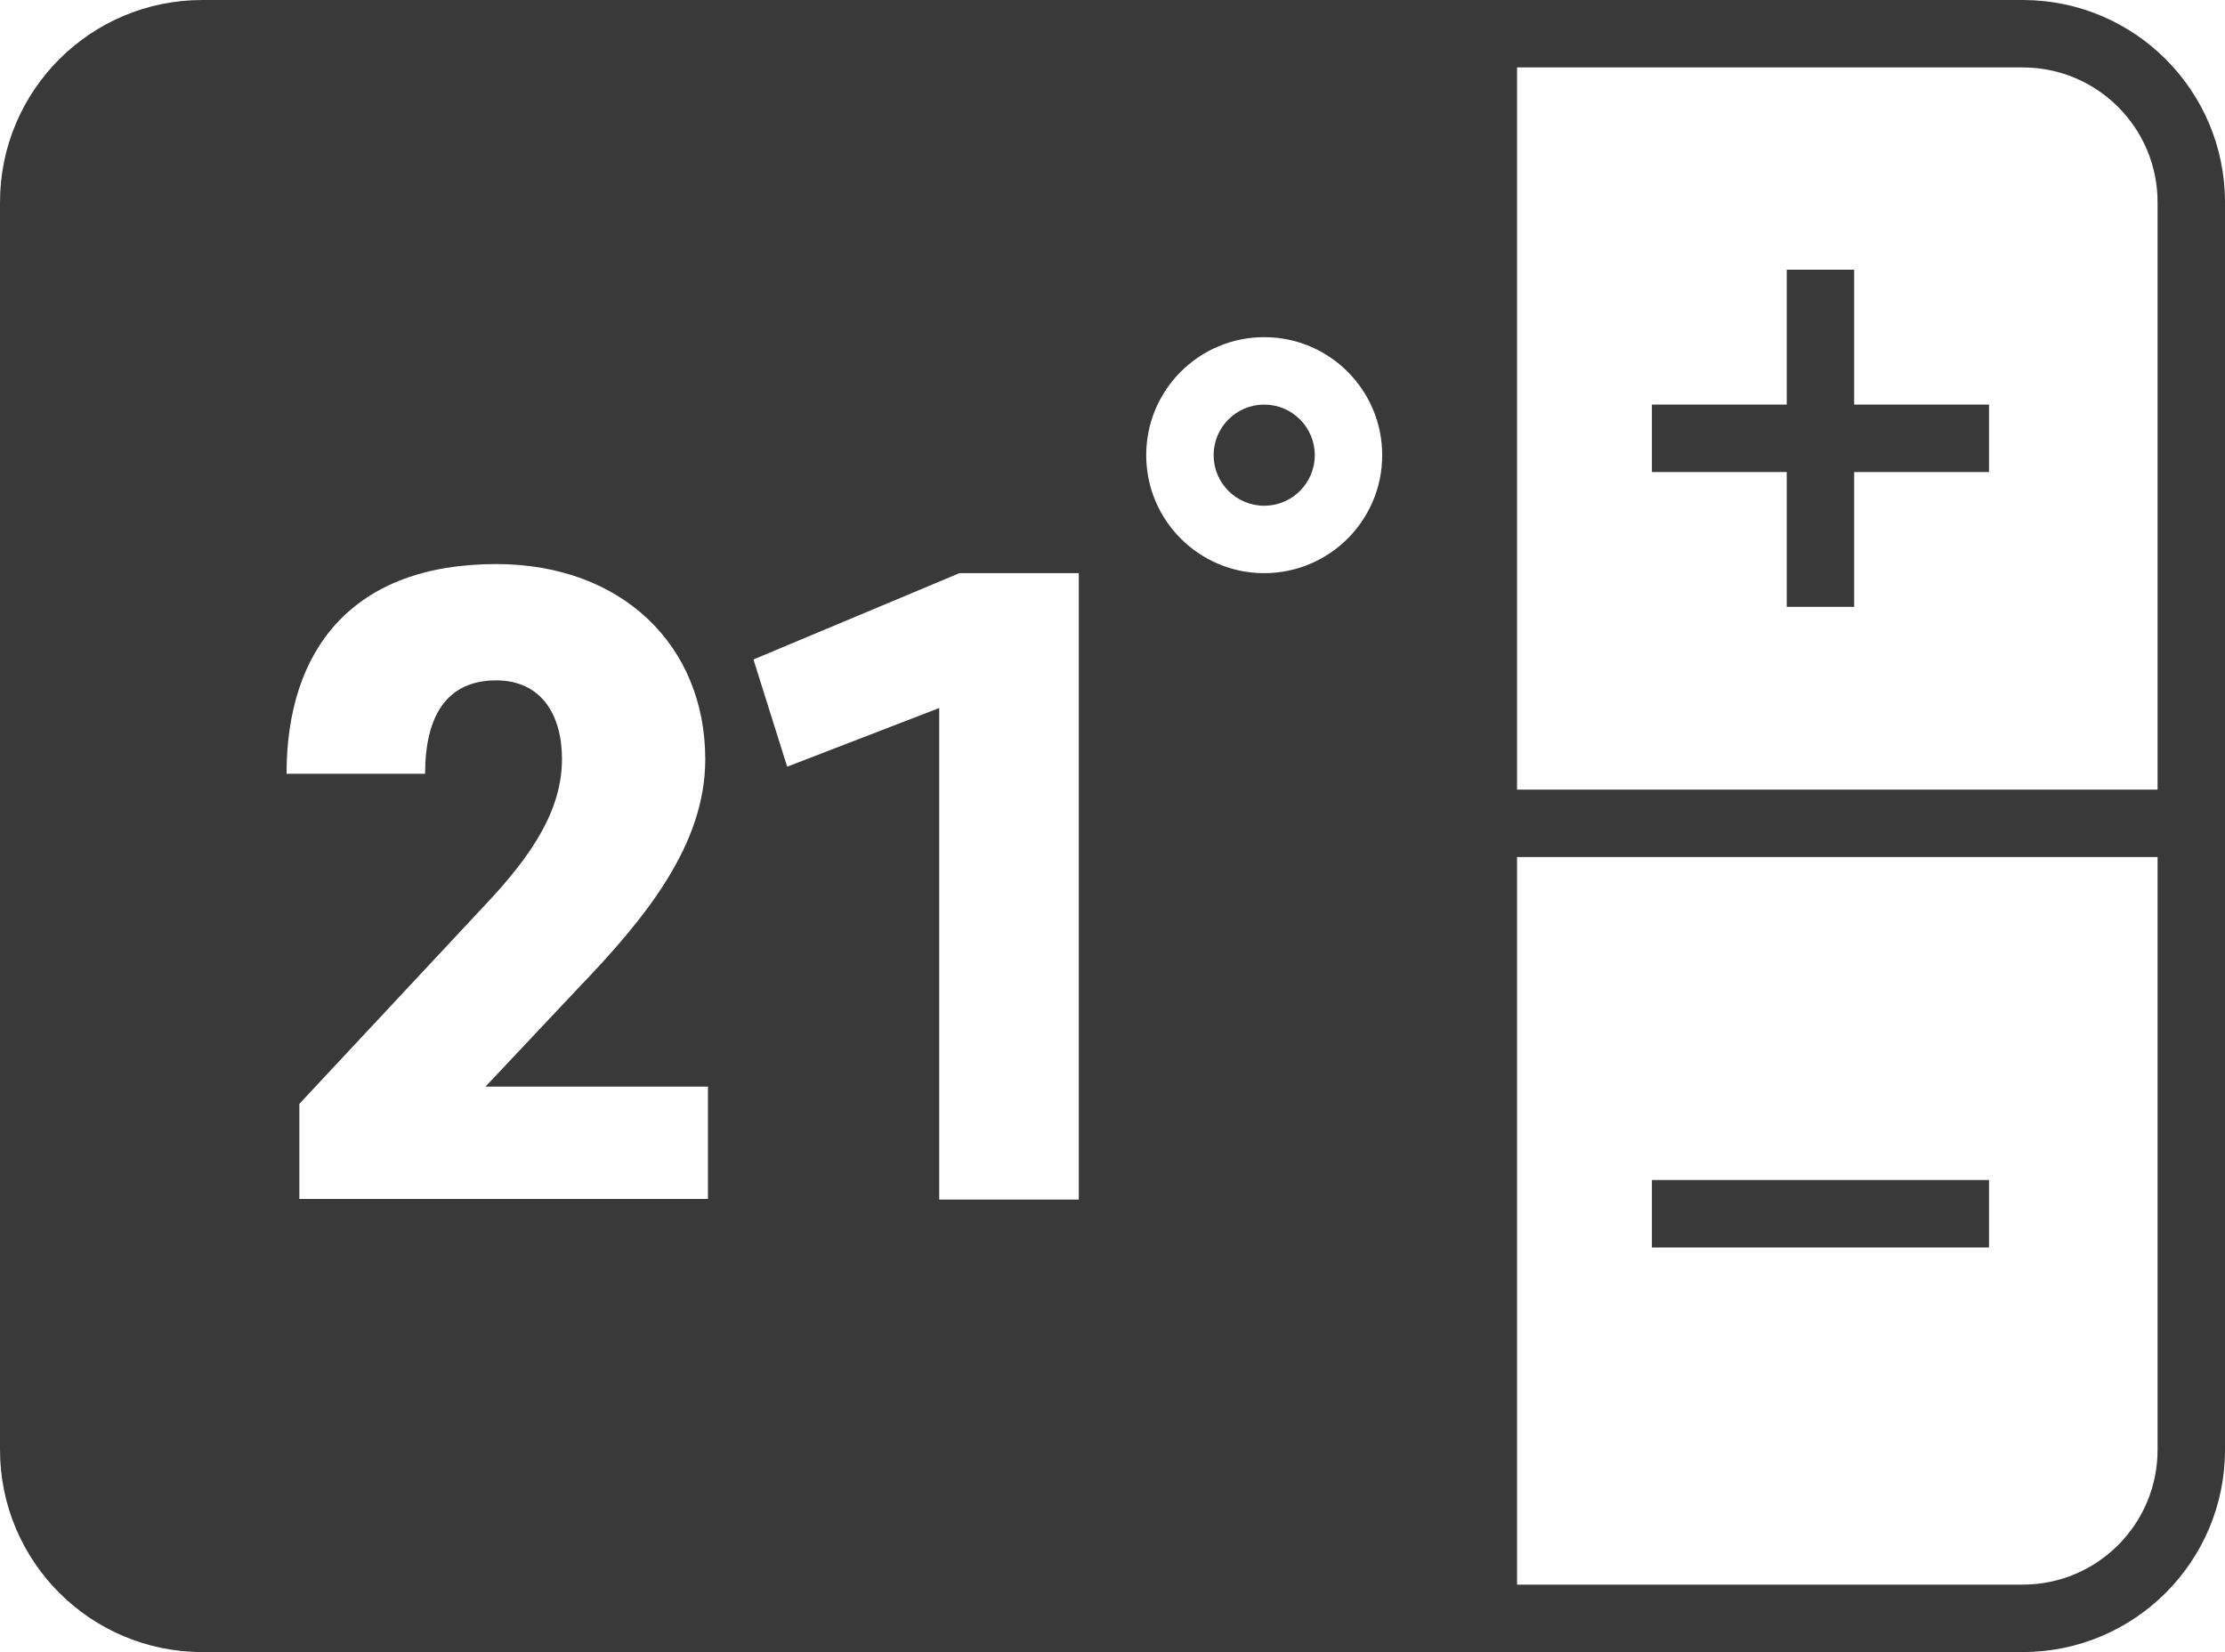 <?xml version="1.0" encoding="UTF-8"?>
<svg width="66px" height="49px" viewBox="0 0 66 49" version="1.1" xmlns="http://www.w3.org/2000/svg" xmlns:xlink="http://www.w3.org/1999/xlink">
    <title>pictograms/no_container/thermostat</title>
    <g id="Symbols" stroke="none" stroke-width="1" fill="none" fill-rule="evenodd">
        <g id="pictograms/home&amp;temperature/thermostat" transform="translate(-15, -22)" fill="#39393A">
            <path d="M70,34 L74,34 L74,36 L70,36 L70,40 L68,40 L68,36 L64,36 L64,34 L68,34 L68,30 L70,30 L70,34 Z M74,59 L74,57 L64,57 L64,59 L74,59 Z M81,28 L81,65 C81,68.314 78.314,71 75,71 L21,71 C17.686,71 15,68.314 15,65 L15,28 C15,24.686 17.686,22 21,22 L75,22 C78.314,22 81,24.686 81,28 Z M36,54.23 L29.4,54.23 L32.14,51.32 C34.14,49.24 35.92,47.07 35.92,44.52 C35.92,41.15 33.45,38.73 29.72,38.73 C25.47,38.73 23.5,41.25 23.5,44.95 L27.61,44.95 C27.61,43.25 28.24,42.18 29.72,42.18 C31.04,42.18 31.67,43.18 31.67,44.51 C31.67,46.02 30.79,47.36 29.39,48.84 L23.88,54.74 L23.88,57.56 L36,57.56 L36,54.23 Z M47,39 L43.46,39 L37.35,41.56 L38.35,44.74 L42.86,43 L42.86,57.58 L47,57.58 L47,39 Z M56,35.5 C56,33.567 54.433,32 52.5,32 C50.567,32 49,33.567 49,35.5 C49,37.433 50.567,39 52.5,39 C54.433,39 56,37.433 56,35.5 Z M79,47.42 L60,47.42 L60,69 L75,69 C77.209,69 79,67.209 79,65 L79,47.42 Z M79,28 C79,25.791 77.209,24 75,24 L60,24 L60,45.42 L79,45.42 L79,28 Z M52.5,34 C51.672,34 51,34.672 51,35.5 C51,36.328 51.672,37 52.5,37 C53.328,37 54,36.328 54,35.5 C54,34.672 53.328,34 52.5,34 Z" id="●-Pictogram"></path>
        </g>
    </g>
</svg>
